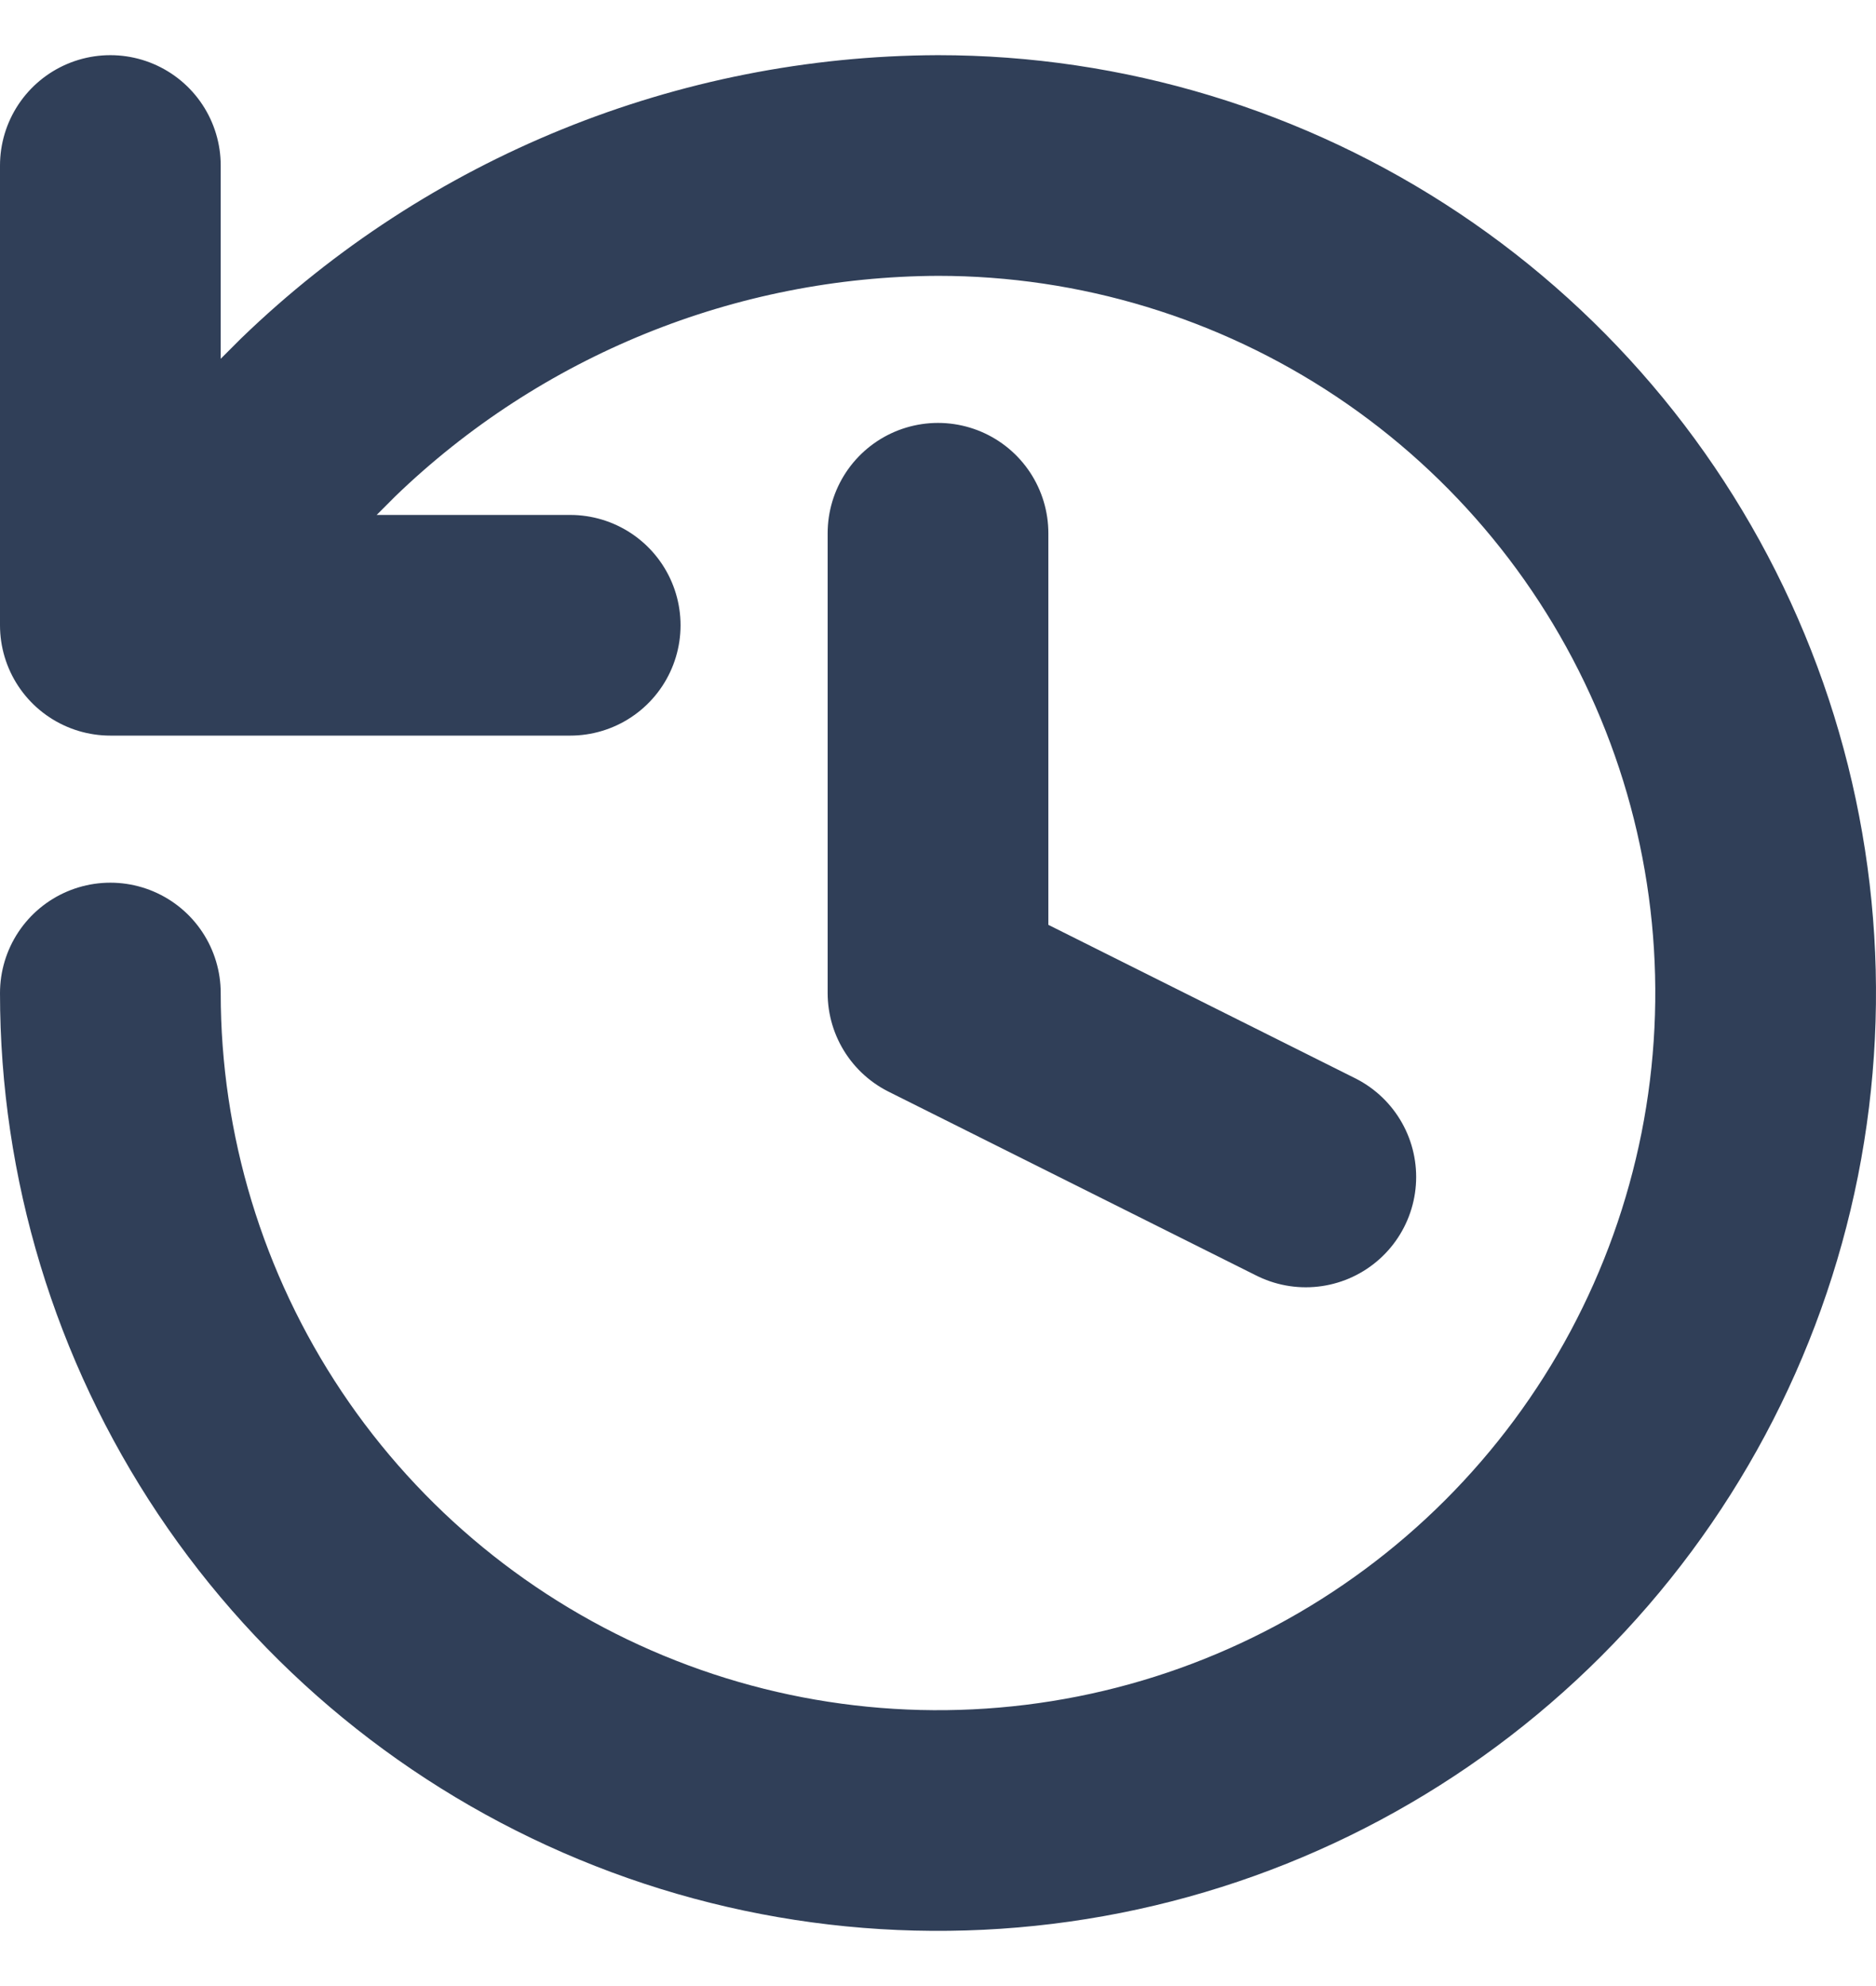<svg width="17" height="18" viewBox="0 0 17 18" fill="none" xmlns="http://www.w3.org/2000/svg">
<path d="M1 9C1 10.483 1.44 11.933 2.264 13.167C3.088 14.4 4.259 15.361 5.63 15.929C7 16.497 8.508 16.645 9.963 16.356C11.418 16.067 12.754 15.352 13.803 14.303C14.852 13.254 15.566 11.918 15.856 10.463C16.145 9.008 15.997 7.5 15.429 6.13C14.861 4.759 13.9 3.588 12.667 2.764C11.433 1.94 9.983 1.5 8.5 1.5C6.403 1.508 4.391 2.326 2.883 3.783L1 5.667M1 5.667V1.5M1 5.667H5.167M8.5 4.833V9L11.833 10.667" stroke="#303F58" stroke-width="2" stroke-linecap="round" stroke-linejoin="round"/>
</svg>
